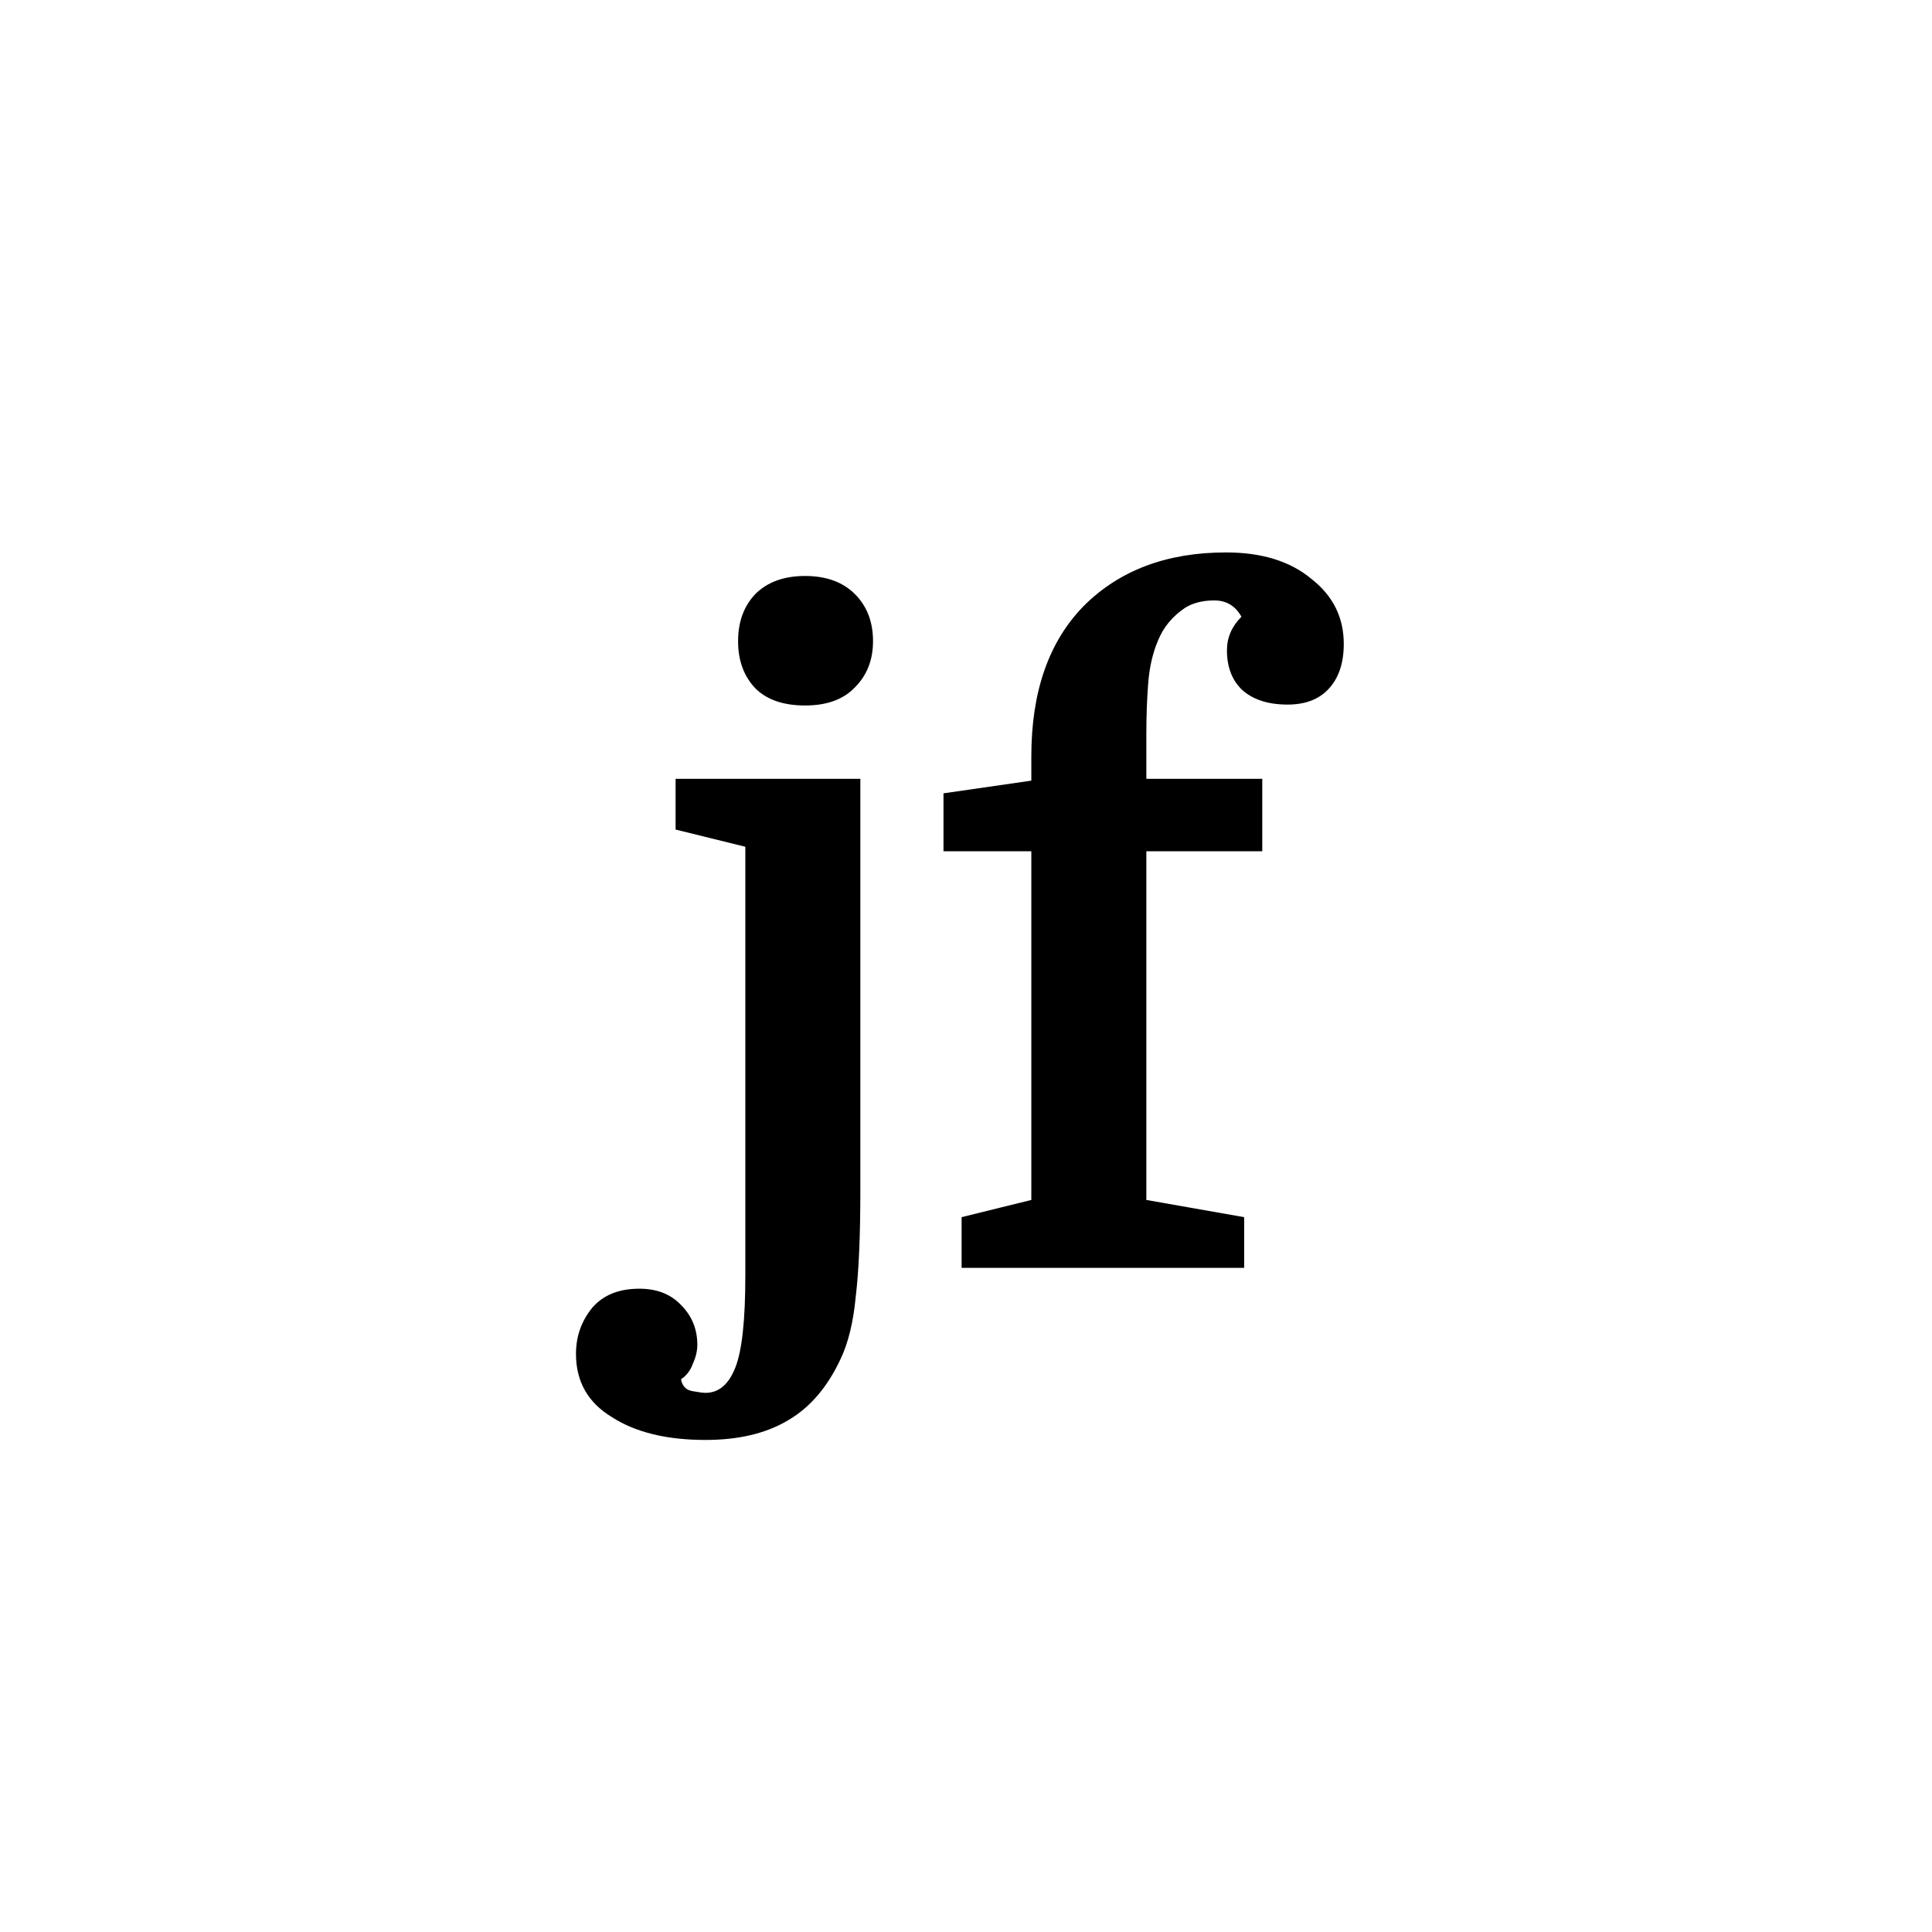 <svg width="256" height="256" viewBox="0 0 256 256" fill="none" xmlns="http://www.w3.org/2000/svg">
<rect width="256" height="256" fill="white"/>
<path d="M114 103.2V157.8C114 163.72 113.8 168.36 113.4 171.72C113.08 175.16 112.4 177.96 111.36 180.12C109.6 183.88 107.24 186.6 104.28 188.28C101.4 189.96 97.8 190.8 93.48 190.8C88.36 190.8 84.24 189.8 81.12 187.8C77.92 185.88 76.32 183.08 76.32 179.4C76.32 177.08 77.04 175.04 78.48 173.28C79.92 171.6 82 170.76 84.72 170.76C87.04 170.76 88.88 171.48 90.24 172.92C91.68 174.36 92.4 176.12 92.4 178.2C92.4 179 92.2 179.84 91.8 180.72C91.48 181.6 90.96 182.28 90.24 182.76C90.4 183.64 90.88 184.16 91.68 184.32C92.56 184.48 93.16 184.56 93.48 184.56C95.24 184.56 96.56 183.44 97.44 181.2C98.32 178.96 98.76 174.92 98.76 169.08V112.2L89.52 109.92V103.2H114ZM97.8 84.96C97.8 82.4 98.56 80.32 100.08 78.72C101.68 77.12 103.88 76.32 106.68 76.32C109.48 76.32 111.68 77.12 113.28 78.72C114.88 80.32 115.68 82.4 115.68 84.96C115.68 87.44 114.88 89.48 113.28 91.08C111.76 92.68 109.56 93.48 106.68 93.48C103.8 93.48 101.6 92.72 100.08 91.2C98.56 89.6 97.8 87.52 97.8 84.96ZM125.017 112.8V105.12L136.657 103.44V100.2C136.657 91.64 138.977 85 143.617 80.28C148.337 75.56 154.617 73.2 162.457 73.2C167.177 73.2 170.937 74.36 173.737 76.68C176.617 78.92 178.057 81.8 178.057 85.32C178.057 87.88 177.377 89.88 176.017 91.32C174.737 92.68 172.937 93.36 170.617 93.36C168.057 93.36 166.057 92.72 164.617 91.44C163.257 90.16 162.577 88.4 162.577 86.16C162.577 84.48 163.217 83 164.497 81.72C163.697 80.28 162.497 79.56 160.897 79.56C159.377 79.56 158.097 79.88 157.057 80.52C155.377 81.64 154.177 83.08 153.457 84.84C152.737 86.52 152.297 88.44 152.137 90.6C151.977 92.68 151.897 94.88 151.897 97.2V103.2H167.257V112.8H151.897V159L164.857 161.28V168H127.417V161.28L136.657 159V112.8H125.017Z" fill="black"/>
</svg>
